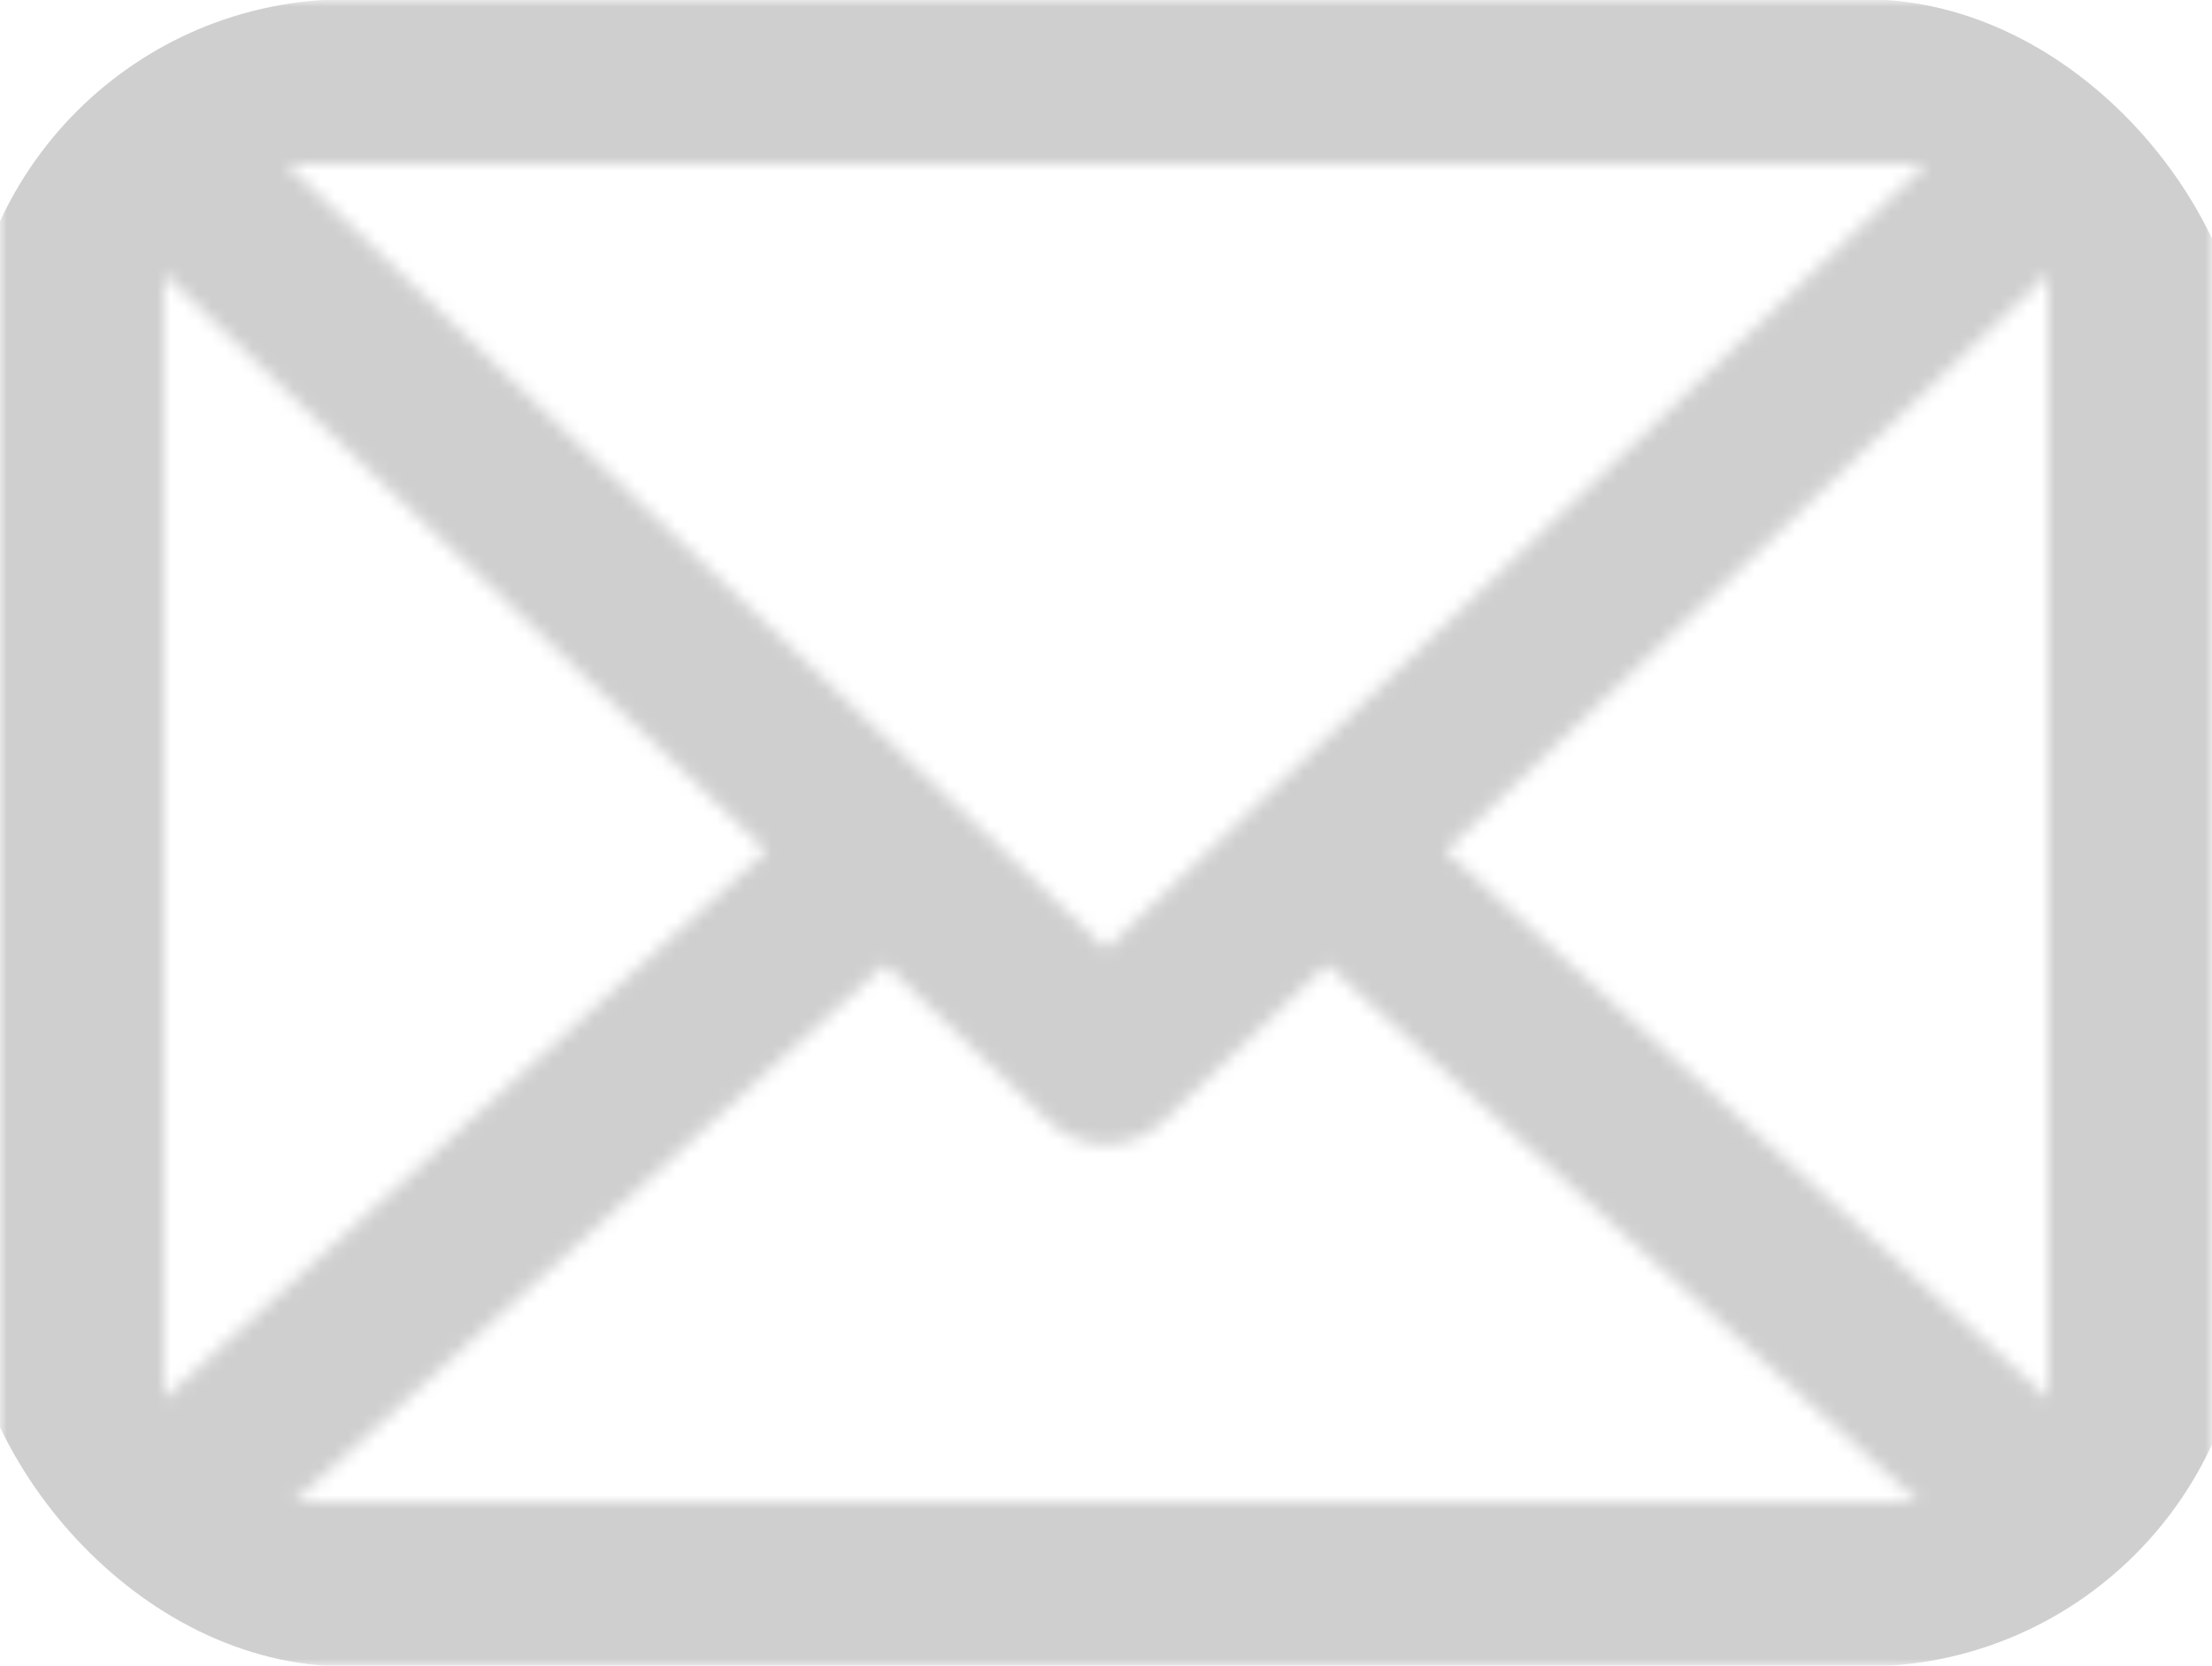 <svg width="162" height="122" viewBox="0 0 162 122" fill="none" xmlns="http://www.w3.org/2000/svg">
<mask id="mask0" mask-type="alpha" maskUnits="userSpaceOnUse" x="0" y="0" width="162" height="122">
<path d="M6 6V0C2.686 0 0 2.686 0 6L6 6ZM156 6H162C162 2.686 159.314 0 156 0V6ZM156 116V122C159.314 122 162 119.314 162 116H156ZM6 116H0C0 119.314 2.686 122 6 122L6 116ZM81 77.818L76.85 82.152C79.171 84.374 82.829 84.374 85.15 82.152L81 77.818ZM150 6V116H162V6H150ZM12 116V6H0V116H12ZM156 110H81V122H156V110ZM81 110H6V122H81V110ZM6 12H81V0H6V12ZM81 12H156V0H81V12ZM10.036 120.44L68.965 66.868L60.892 57.989L1.964 111.56L10.036 120.44ZM1.85 10.334L60.779 66.762L69.078 58.095L10.15 1.666L1.85 10.334ZM60.779 66.762L76.85 82.152L85.15 73.485L69.078 58.095L60.779 66.762ZM93.035 66.868L151.964 120.44L160.036 111.56L101.107 57.989L93.035 66.868ZM151.85 1.666L92.922 58.095L101.221 66.762L160.15 10.334L151.85 1.666ZM92.922 58.095L76.85 73.485L85.15 82.152L101.221 66.762L92.922 58.095Z" fill="black"/>
</mask>
<g mask="url(#mask0)">
<rect x="-2.571" y="-0.055" width="167.143" height="122.11" rx="28" fill="#CFCFCF"/>
</g>
</svg>
